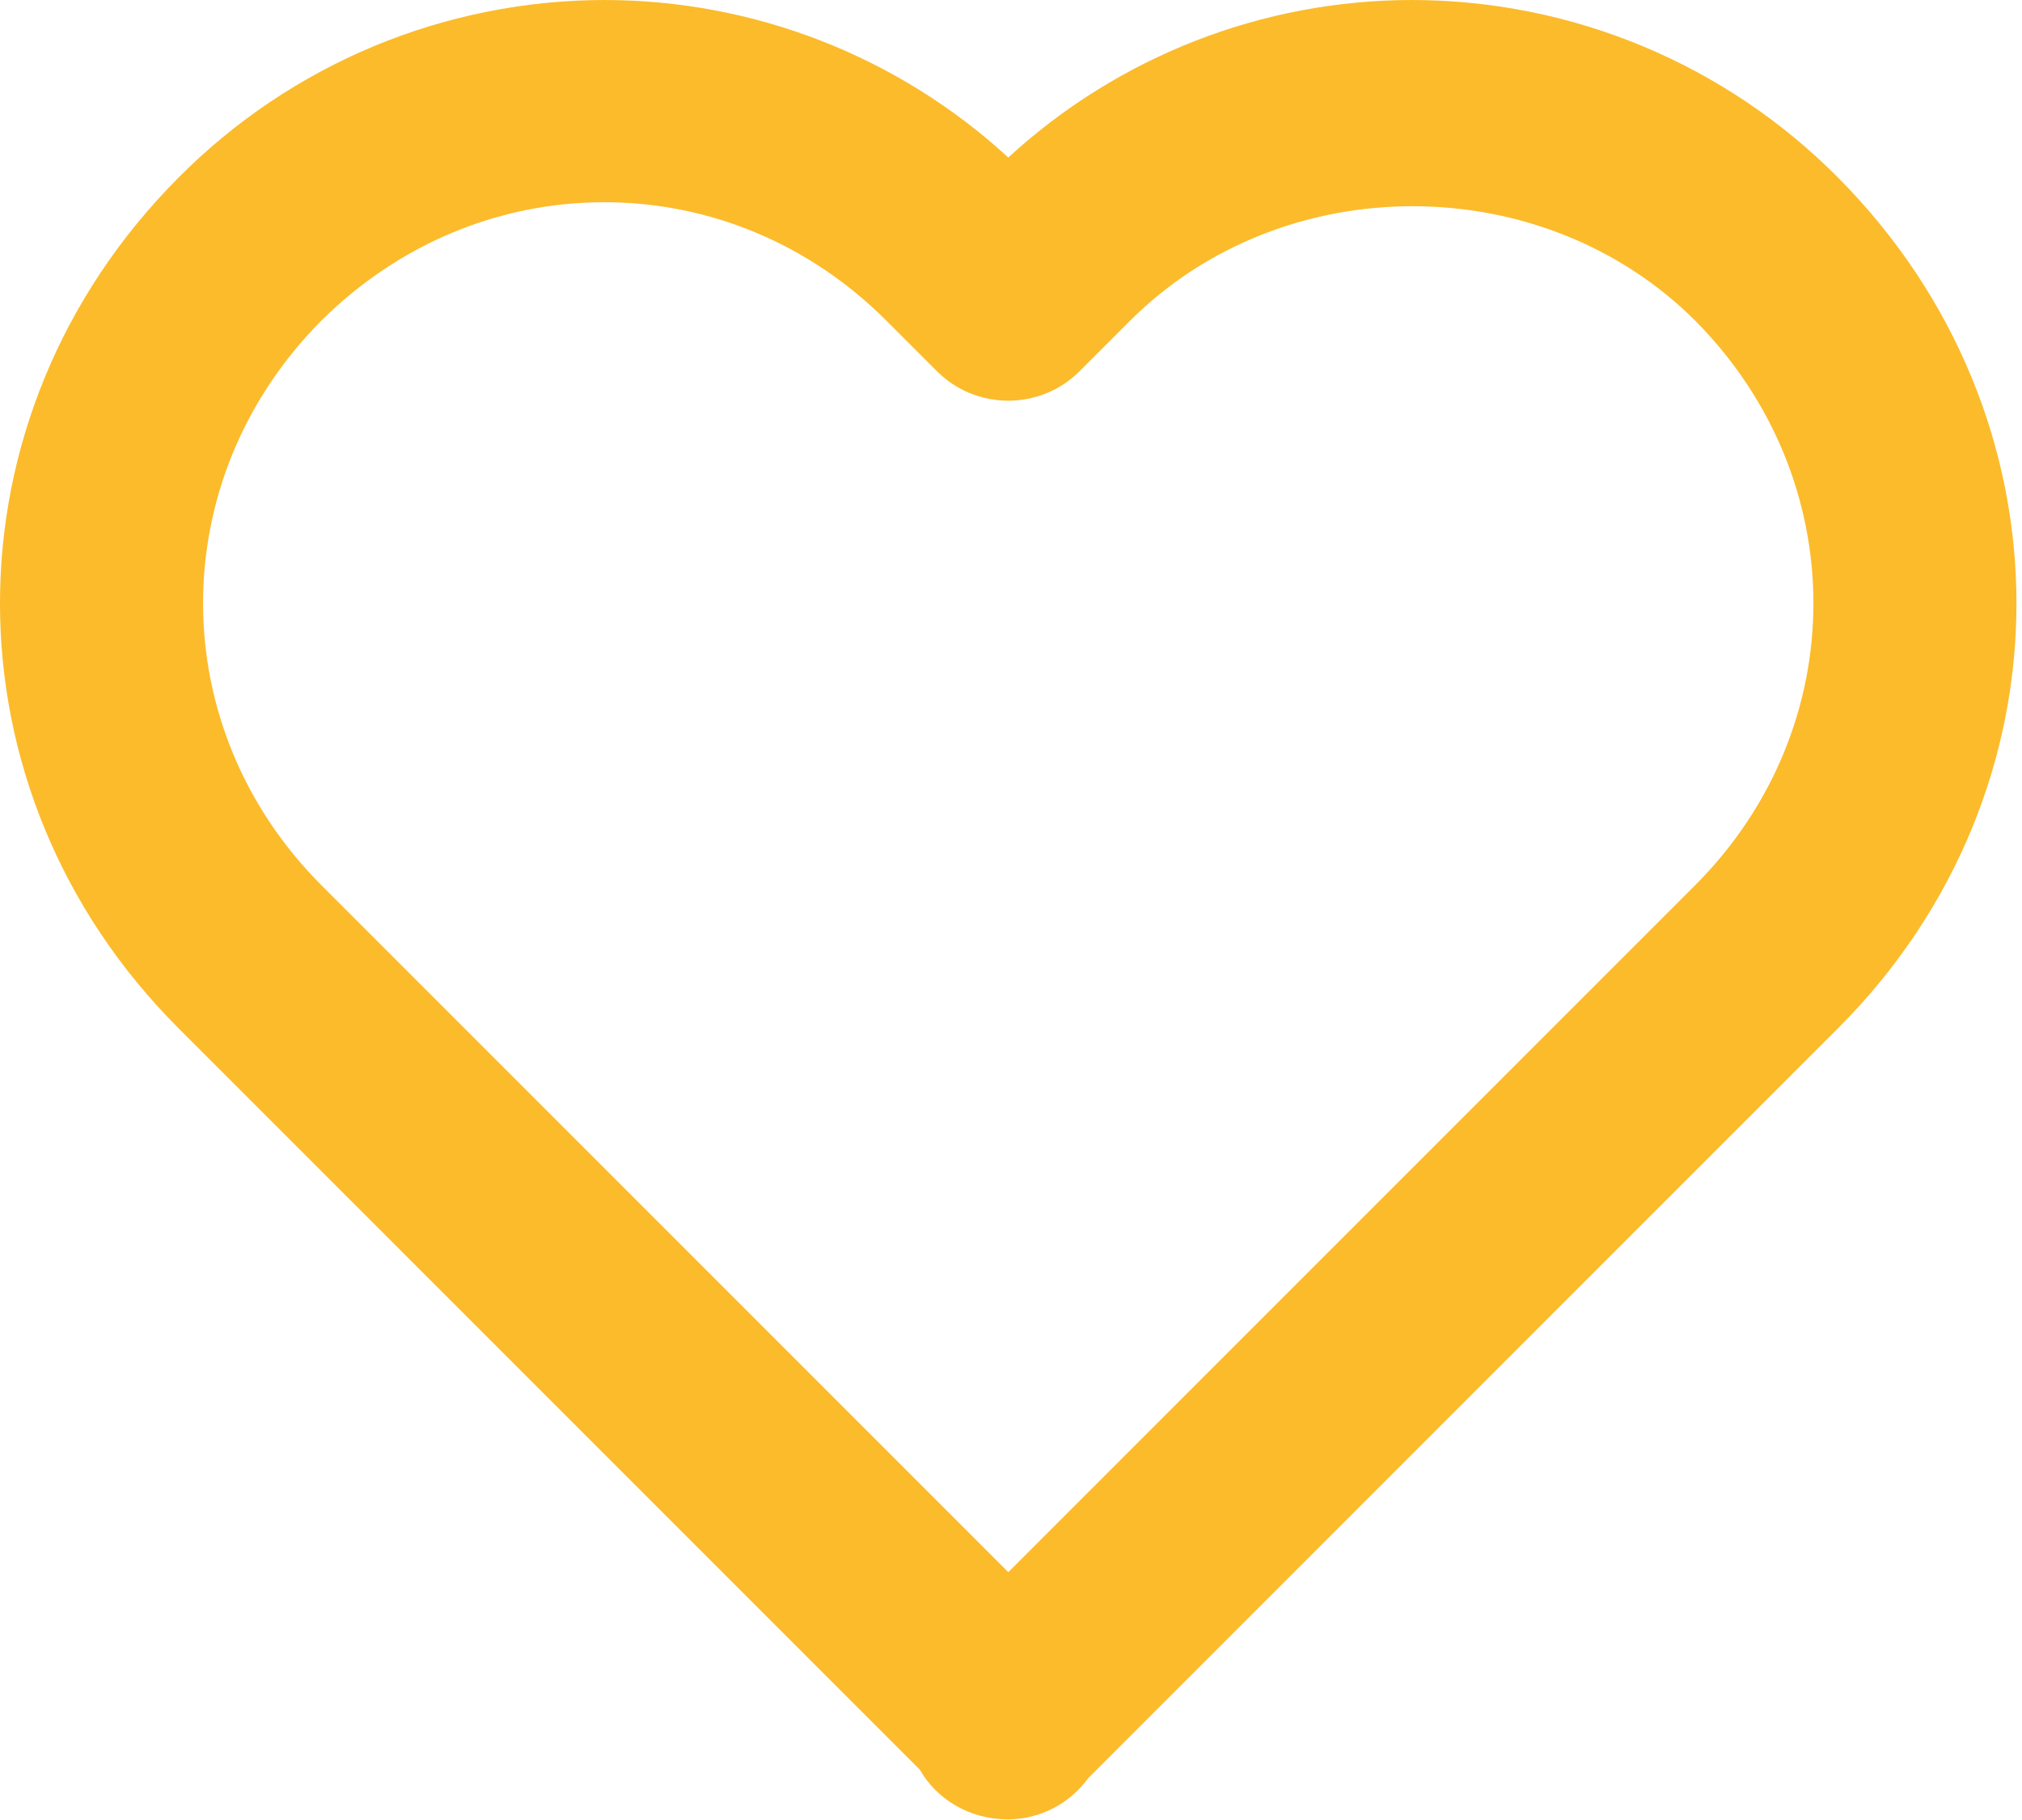 <svg width="20" height="18" viewBox="0 0 20 18" fill="none" xmlns="http://www.w3.org/2000/svg">
<path d="M9.973 1.558C8.884 0.556 7.457 4.65535e-05 5.977 0C5.194 0.001 4.418 0.157 3.695 0.458C2.972 0.76 2.316 1.202 1.764 1.758C-0.589 4.121 -0.588 7.817 1.766 10.17L9.098 17.502C9.268 17.801 9.596 17.994 9.973 17.994C10.128 17.992 10.28 17.955 10.418 17.884C10.555 17.813 10.674 17.71 10.765 17.585L18.18 10.17C20.534 7.816 20.534 4.121 18.178 1.754C17.627 1.199 16.971 0.758 16.249 0.457C15.526 0.156 14.752 0.001 13.969 0C12.489 0 11.063 0.556 9.973 1.558ZM16.764 3.168C18.327 4.739 18.328 7.193 16.766 8.756L9.973 15.549L3.18 8.756C1.618 7.193 1.619 4.739 3.178 3.172C3.938 2.416 4.932 2 5.977 2C7.022 2 8.012 2.416 8.766 3.17L9.266 3.67C9.359 3.763 9.469 3.837 9.59 3.887C9.712 3.937 9.842 3.963 9.973 3.963C10.104 3.963 10.235 3.937 10.356 3.887C10.477 3.837 10.587 3.763 10.68 3.67L11.18 3.17C12.692 1.661 15.254 1.665 16.764 3.168Z" fill="#FCBB2B"/>
</svg>
